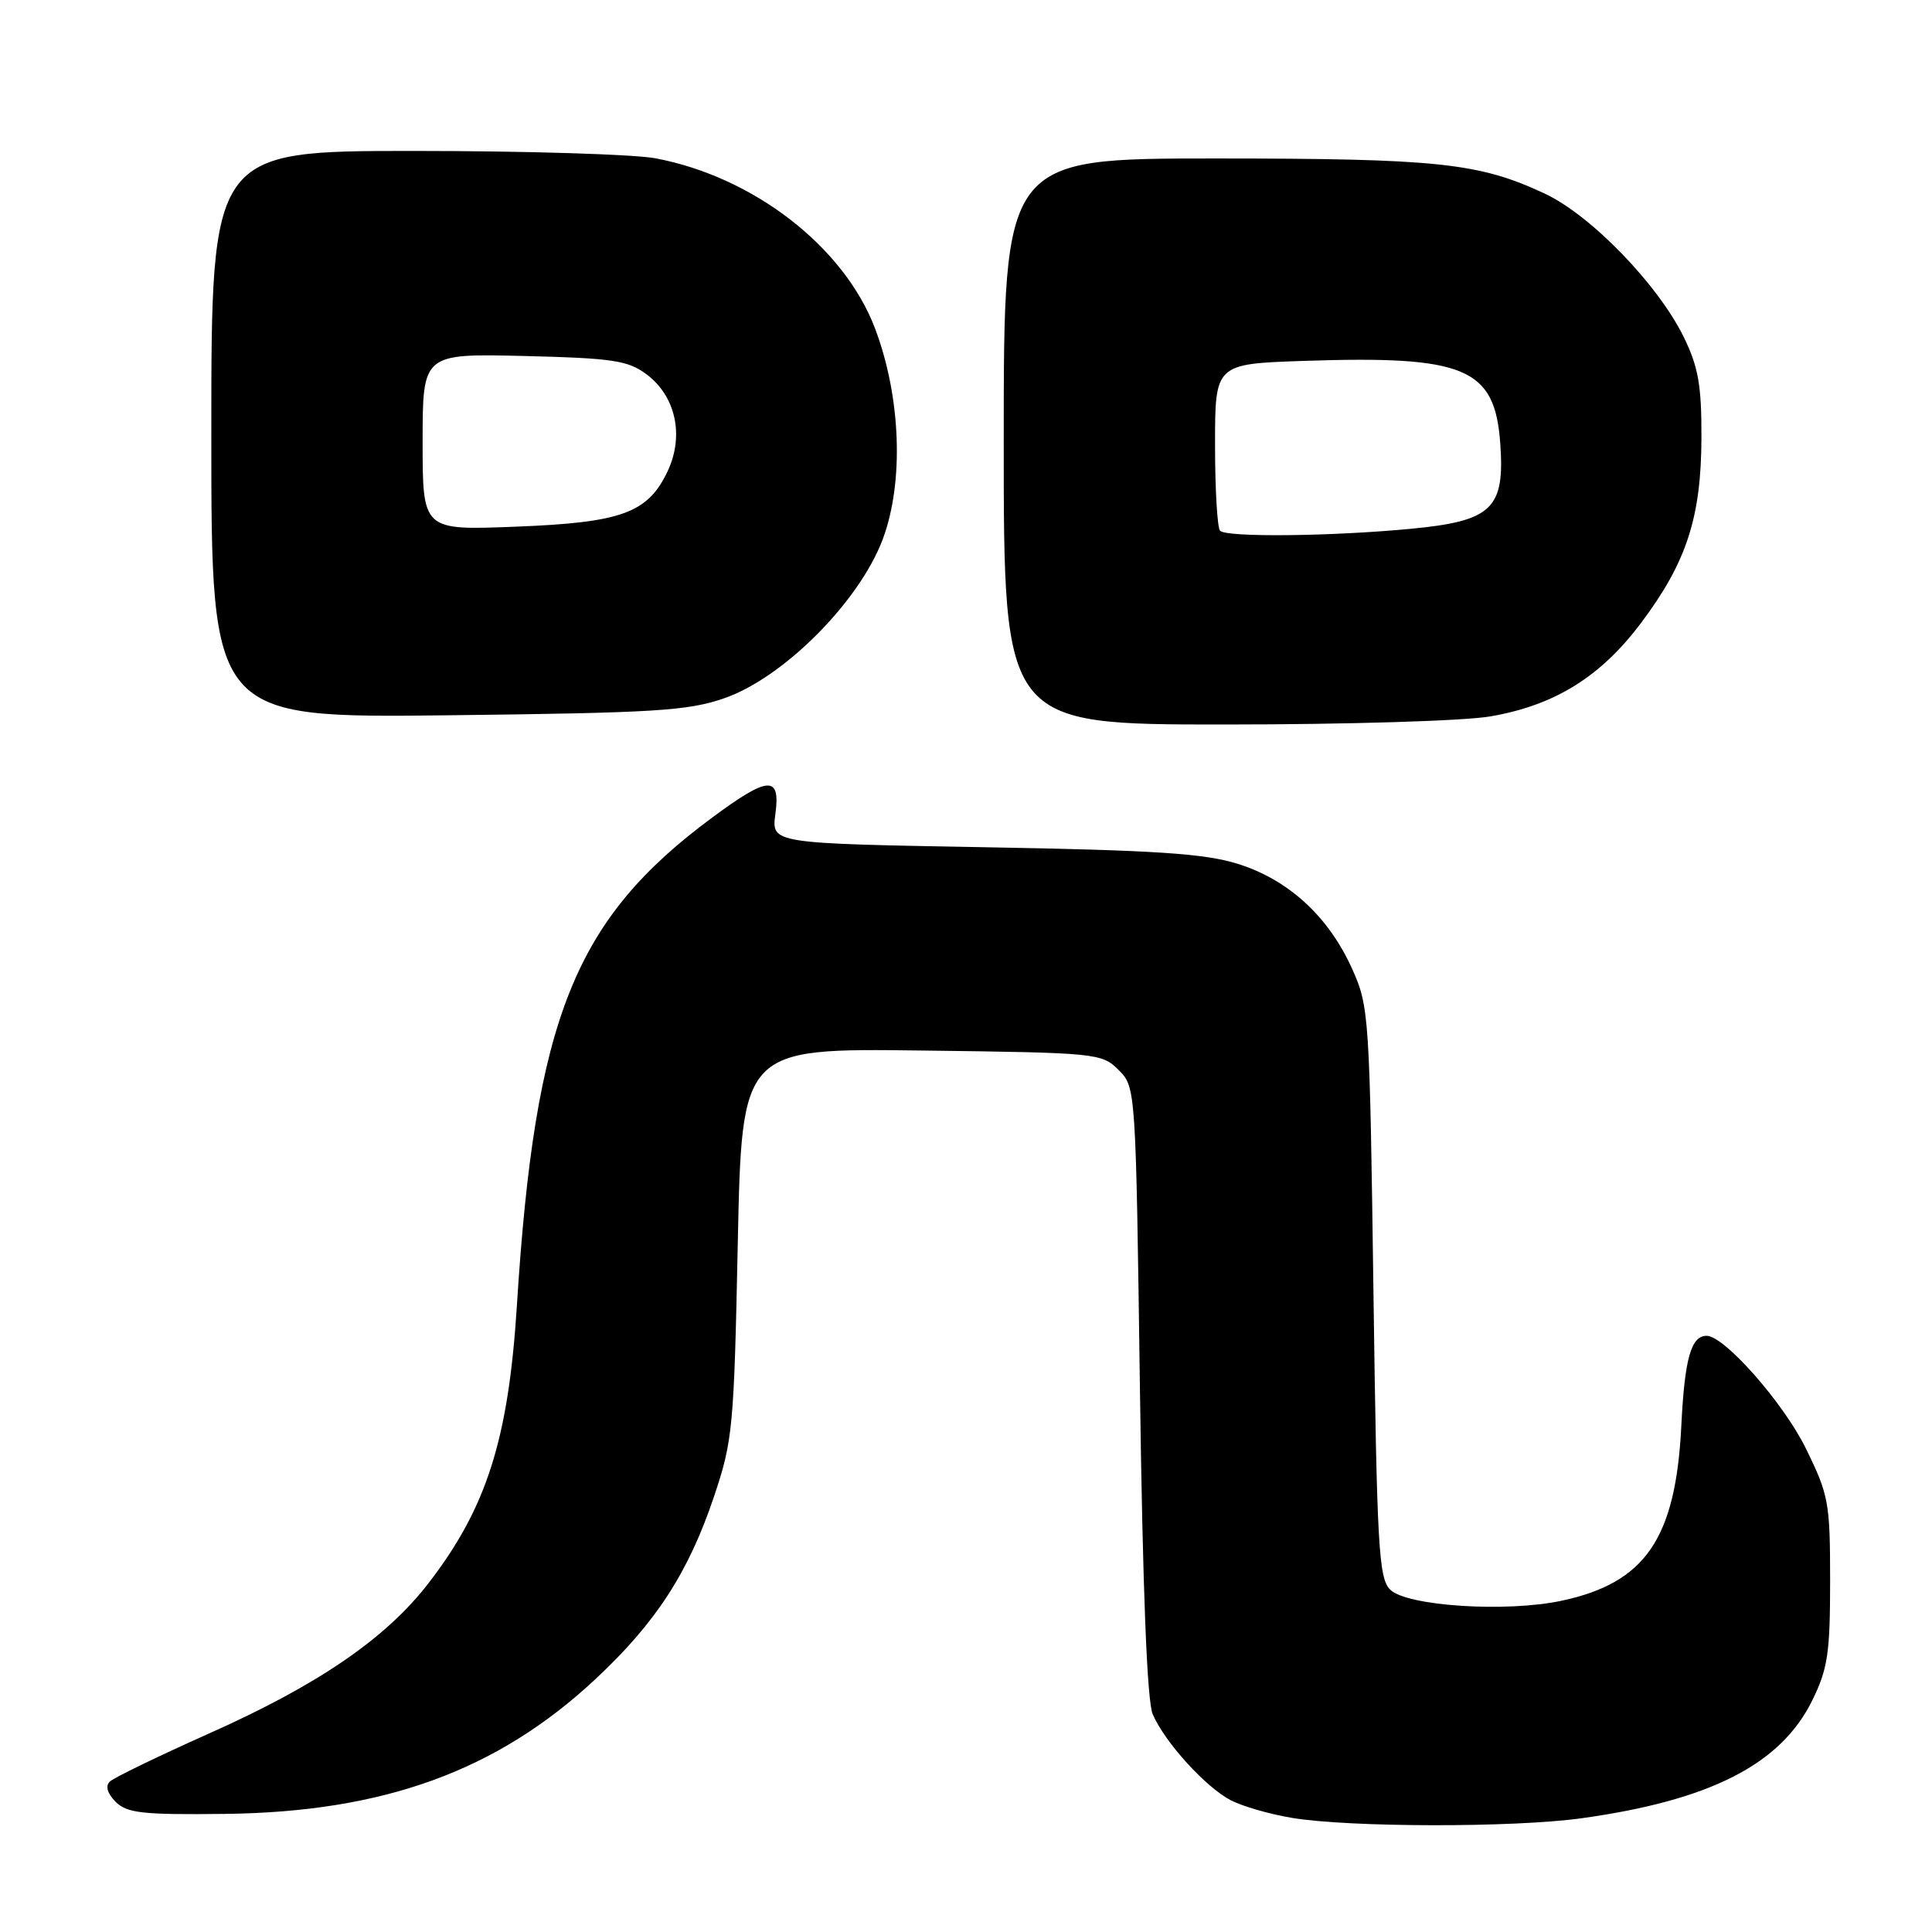 <?xml version="1.0" encoding="UTF-8" standalone="no"?>
<!DOCTYPE svg PUBLIC "-//W3C//DTD SVG 1.1//EN" "http://www.w3.org/Graphics/SVG/1.1/DTD/svg11.dtd" >
<svg xmlns="http://www.w3.org/2000/svg" xmlns:xlink="http://www.w3.org/1999/xlink" version="1.1" viewBox="0 0 256 256">
 <g >
 <path fill="currentColor"
d=" M 209.55 240.93 C 226.62 238.56 235.95 233.79 240.12 225.34 C 242.19 221.13 242.50 219.07 242.50 209.48 C 242.50 199.07 242.32 198.09 239.25 191.86 C 236.30 185.87 228.48 177.00 226.14 177.00 C 224.07 177.00 223.22 180.02 222.78 189.00 C 222.03 203.88 218.02 209.73 206.95 212.10 C 199.60 213.68 186.39 212.82 184.20 210.63 C 182.68 209.11 182.45 204.94 181.99 171.22 C 181.49 134.58 181.41 133.35 179.17 128.39 C 176.04 121.43 170.73 116.56 164.00 114.46 C 159.56 113.08 153.07 112.66 130.36 112.26 C 102.22 111.76 102.22 111.76 102.74 107.88 C 103.44 102.71 101.85 102.79 94.36 108.34 C 76.12 121.83 70.89 134.89 68.49 173.00 C 67.37 190.73 64.48 199.80 56.78 209.78 C 51.13 217.11 42.15 223.26 27.67 229.71 C 20.98 232.70 15.07 235.56 14.54 236.08 C 13.94 236.67 14.23 237.65 15.33 238.76 C 16.83 240.25 18.92 240.48 29.79 240.35 C 50.85 240.11 65.87 234.65 78.88 222.51 C 86.90 215.03 91.21 208.40 94.60 198.33 C 97.10 190.90 97.26 189.18 97.76 164.70 C 98.30 138.90 98.30 138.90 122.12 139.20 C 145.38 139.49 146.00 139.55 148.22 141.78 C 150.50 144.05 150.50 144.11 151.05 184.28 C 151.42 210.78 151.99 225.40 152.74 227.14 C 154.32 230.83 159.76 236.83 163.10 238.55 C 164.64 239.35 168.29 240.40 171.20 240.88 C 178.83 242.15 200.56 242.18 209.55 240.93 Z  M 197.52 94.92 C 206.05 93.44 212.12 89.66 217.48 82.50 C 223.49 74.49 225.42 68.53 225.45 58.00 C 225.47 51.06 225.04 48.62 223.11 44.67 C 219.68 37.68 210.81 28.52 204.68 25.65 C 195.98 21.58 190.53 21.00 160.95 21.00 C 133.00 21.00 133.00 21.00 133.00 58.50 C 133.00 96.00 133.00 96.00 162.17 96.00 C 178.50 96.00 194.06 95.53 197.52 94.92 Z  M 96.00 92.51 C 103.83 89.79 113.83 79.75 116.95 71.50 C 119.80 63.94 119.39 52.63 115.95 43.53 C 111.86 32.73 99.90 23.45 86.88 20.98 C 84.04 20.44 69.64 20.00 54.86 20.00 C 28.00 20.00 28.00 20.00 28.00 57.56 C 28.00 95.13 28.00 95.13 59.25 94.78 C 86.87 94.46 91.14 94.20 96.00 92.51 Z  M 161.67 70.33 C 161.30 69.97 161.00 64.84 161.00 58.94 C 161.00 48.22 161.00 48.22 172.75 47.82 C 194.16 47.10 198.06 48.73 198.79 58.72 C 199.42 67.42 197.72 69.04 186.93 70.07 C 176.41 71.07 162.55 71.22 161.67 70.33 Z  M 56.00 58.56 C 56.00 46.85 56.00 46.85 69.43 47.17 C 81.21 47.46 83.21 47.76 85.67 49.60 C 89.55 52.50 90.69 57.75 88.45 62.47 C 85.83 67.99 82.36 69.25 68.25 69.79 C 56.00 70.27 56.00 70.27 56.00 58.56 Z "/>
</g>
</svg>